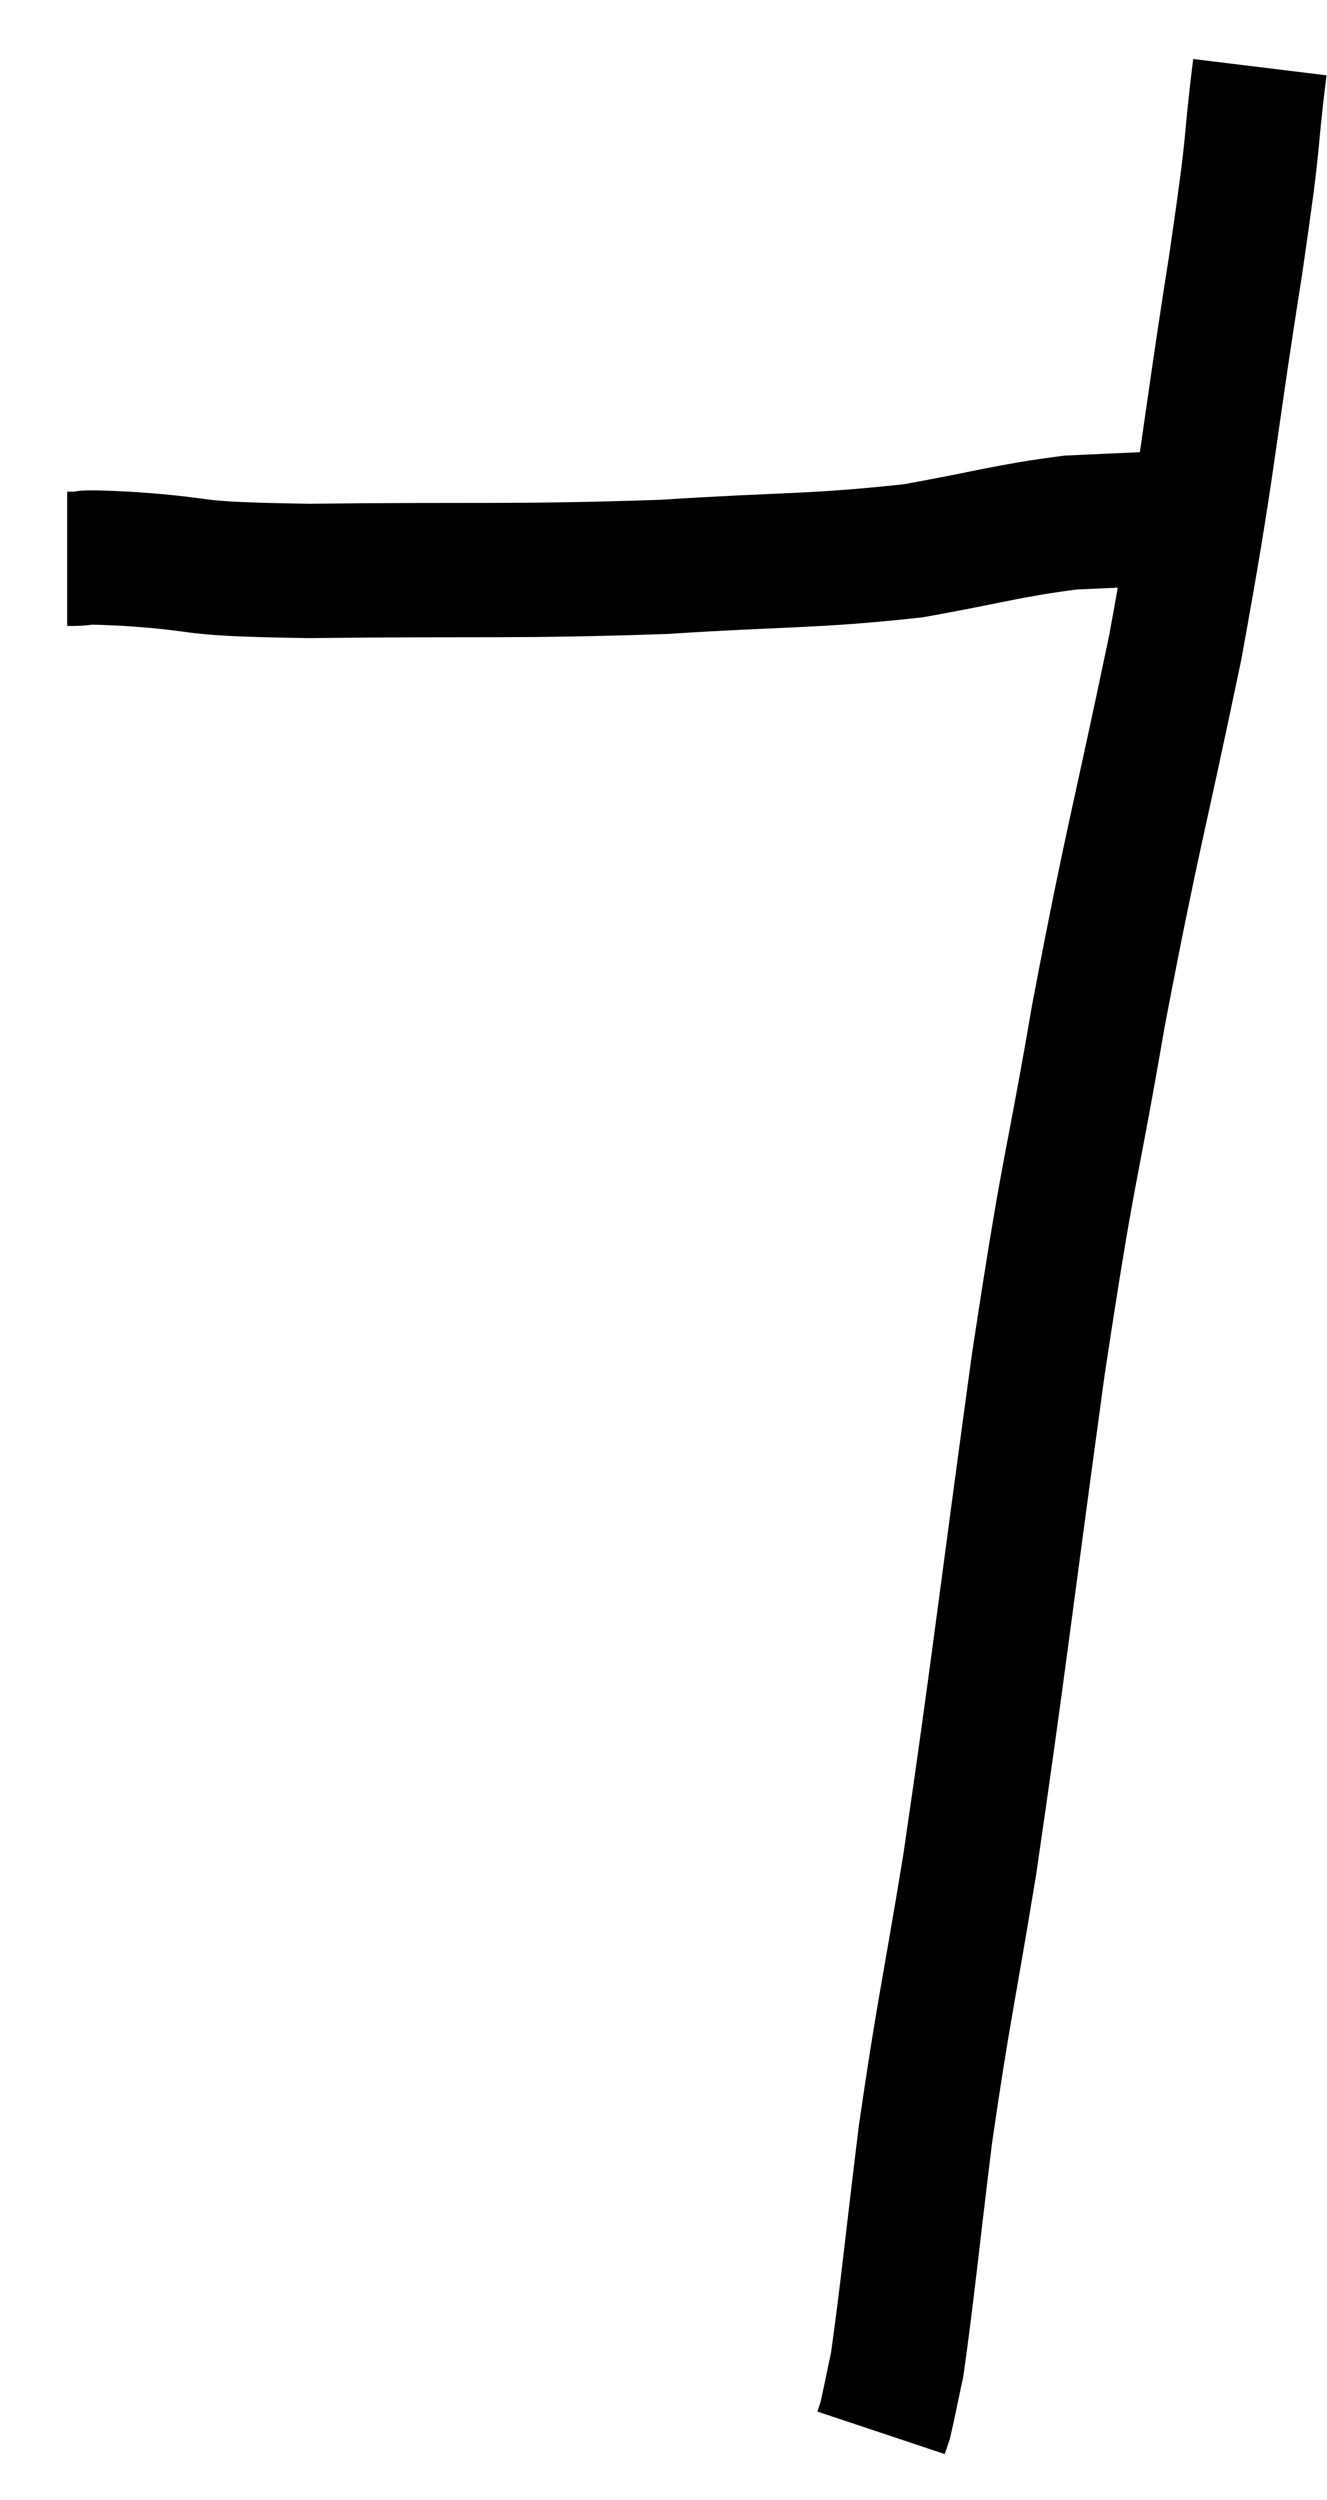 <svg xmlns="http://www.w3.org/2000/svg" viewBox="8.84 5.9 19.76 37.22" width="19.76" height="37.22"><path d="M 9.84 14.22 C 10.29 14.22, 9.84 14.175, 10.74 14.22 C 12.09 14.31, 11.445 14.37, 13.44 14.4 C 16.08 14.37, 16.47 14.415, 18.72 14.34 C 20.58 14.22, 20.925 14.265, 22.44 14.1 C 23.61 13.89, 23.85 13.8, 24.78 13.68 C 25.47 13.65, 25.71 13.635, 26.16 13.62 L 26.58 13.62" fill="none" stroke="black" stroke-width="2"></path><path d="M 27.6 6.9 C 27.42 8.37, 27.555 7.68, 27.24 9.84 C 26.79 12.69, 26.85 12.75, 26.34 15.54 C 25.77 18.27, 25.71 18.33, 25.2 21 C 24.75 23.61, 24.78 23.055, 24.3 26.22 C 23.79 29.94, 23.7 30.795, 23.28 33.66 C 22.95 35.67, 22.89 35.82, 22.62 37.68 C 22.41 39.39, 22.35 40.035, 22.2 41.1 C 22.11 41.52, 22.08 41.685, 22.02 41.94 C 21.99 42.03, 21.975 42.075, 21.96 42.12 L 21.96 42.12" fill="none" stroke="black" stroke-width="2"></path></svg>